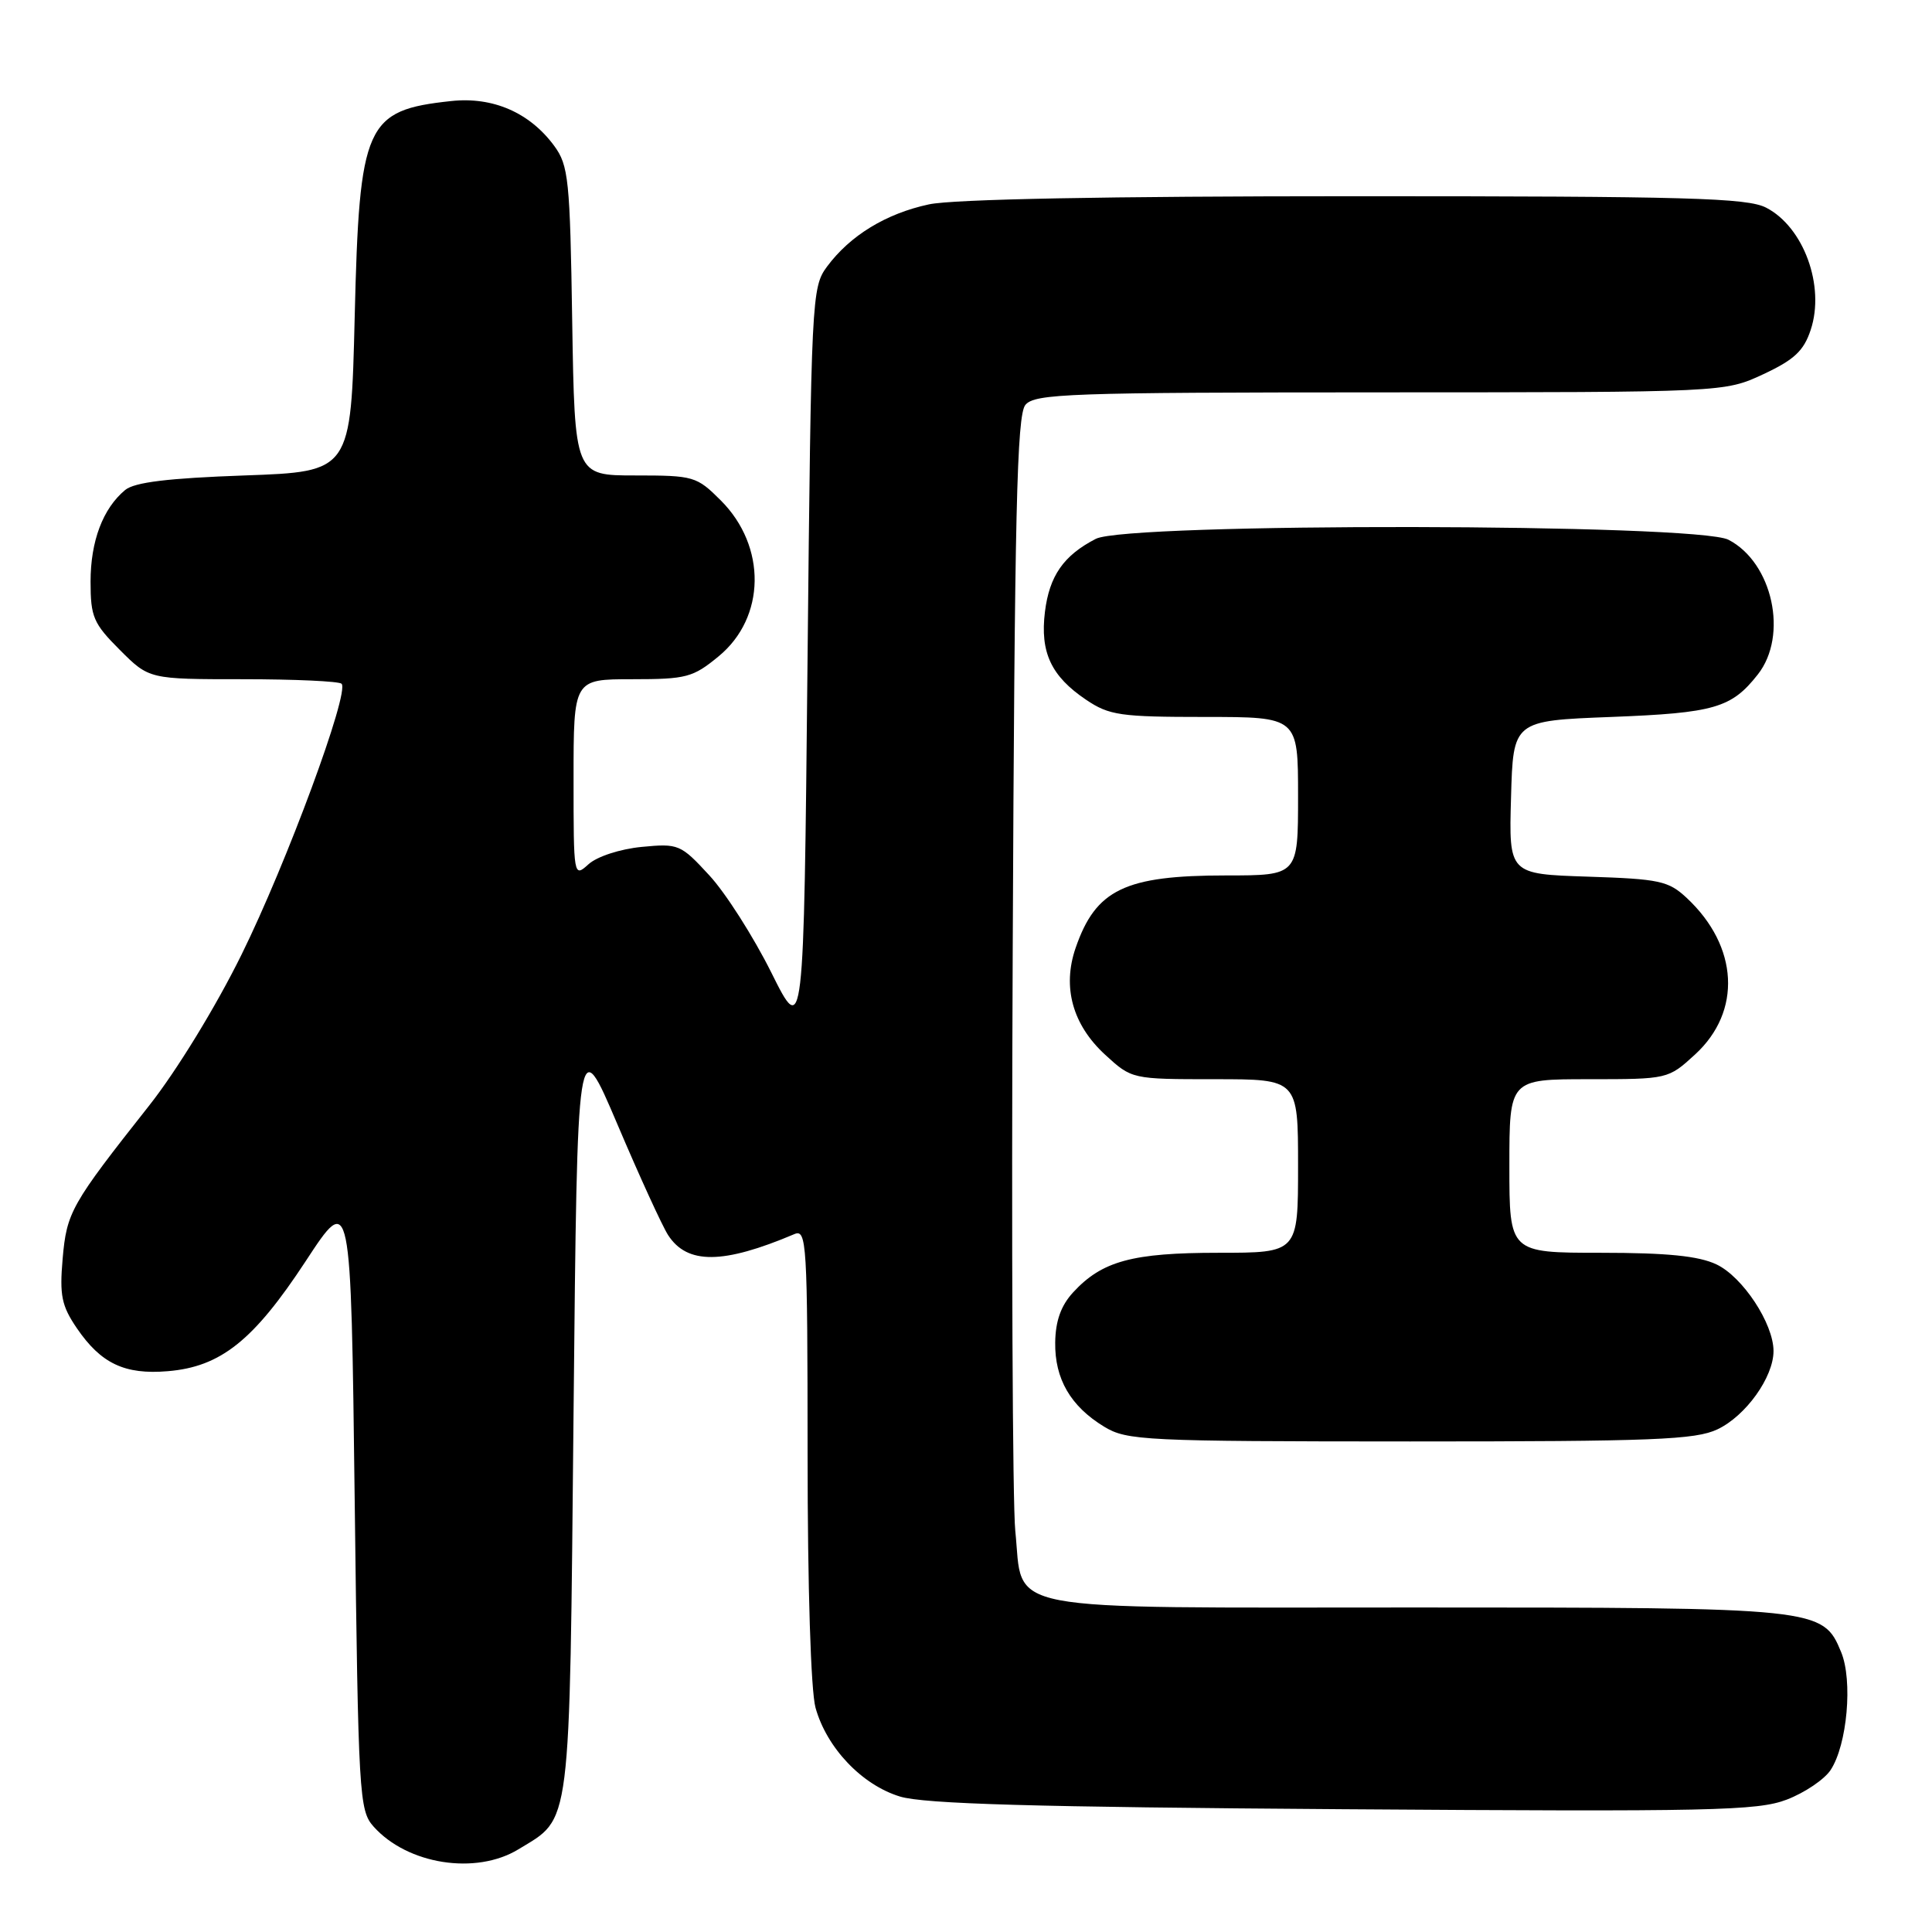 <?xml version="1.0" encoding="UTF-8" standalone="no"?>
<!DOCTYPE svg PUBLIC "-//W3C//DTD SVG 1.1//EN" "http://www.w3.org/Graphics/SVG/1.1/DTD/svg11.dtd" >
<svg xmlns="http://www.w3.org/2000/svg" xmlns:xlink="http://www.w3.org/1999/xlink" version="1.1" viewBox="0 0 256 256">
 <g >
 <path fill="currentColor"
d=" M 68.70 245.04 C 75.74 240.75 75.45 243.12 76.00 187.05 C 76.50 136.50 76.50 136.50 81.82 149.00 C 84.74 155.88 87.76 162.47 88.53 163.66 C 91.06 167.57 95.81 167.53 105.25 163.53 C 106.89 162.83 107.00 164.59 107.01 192.64 C 107.01 210.39 107.44 224.03 108.06 226.28 C 109.54 231.60 114.20 236.51 119.25 238.05 C 122.44 239.03 137.04 239.45 177.96 239.73 C 226.80 240.07 232.87 239.94 236.75 238.46 C 239.13 237.55 241.75 235.78 242.57 234.53 C 244.77 231.18 245.52 222.68 243.96 218.91 C 241.54 213.05 241.05 213.00 187.53 213.00 C 131.41 213.00 135.66 213.81 134.53 202.84 C 134.17 199.35 134.01 164.73 134.19 125.90 C 134.44 67.88 134.74 55.01 135.87 53.65 C 137.11 52.16 141.67 52.00 182.87 51.99 C 228.50 51.98 228.50 51.98 233.64 49.59 C 237.75 47.67 239.01 46.49 239.93 43.70 C 241.85 37.90 239.00 30.09 234.03 27.52 C 231.52 26.22 223.68 26.00 179.60 26.00 C 146.64 26.00 126.29 26.39 123.09 27.08 C 117.40 28.30 112.65 31.20 109.59 35.32 C 107.55 38.07 107.49 39.38 107.00 87.82 C 106.50 137.50 106.50 137.50 102.20 128.86 C 99.83 124.11 96.14 118.31 93.98 115.98 C 90.19 111.87 89.91 111.75 85.02 112.22 C 82.16 112.50 79.12 113.49 77.99 114.51 C 76.01 116.30 76.00 116.22 76.00 103.15 C 76.00 90.00 76.00 90.00 83.77 90.00 C 90.96 90.00 91.82 89.77 95.23 86.96 C 101.47 81.82 101.60 72.40 95.52 66.32 C 92.31 63.11 91.93 63.00 84.17 63.00 C 76.15 63.00 76.15 63.00 75.82 42.57 C 75.53 23.77 75.34 21.92 73.43 19.32 C 70.19 14.92 65.31 12.79 59.78 13.39 C 48.42 14.61 47.62 16.40 47.00 41.95 C 46.50 62.50 46.50 62.50 32.40 63.00 C 22.25 63.36 17.82 63.90 16.58 64.93 C 13.63 67.38 12.00 71.71 12.00 77.07 C 12.00 81.74 12.37 82.61 15.88 86.12 C 19.76 90.00 19.76 90.00 32.22 90.00 C 39.06 90.00 44.93 90.27 45.26 90.60 C 46.36 91.70 37.98 114.39 32.00 126.50 C 28.59 133.42 23.40 141.89 19.76 146.50 C 9.40 159.62 8.84 160.61 8.30 166.79 C 7.88 171.65 8.16 173.02 10.18 175.99 C 13.38 180.68 16.52 182.17 22.23 181.69 C 29.25 181.11 33.61 177.62 40.50 167.12 C 46.50 157.96 46.50 157.96 47.00 198.88 C 47.48 238.00 47.59 239.89 49.50 242.03 C 53.99 247.06 63.06 248.48 68.70 245.04 Z  M 227.58 189.39 C 231.33 187.61 235.00 182.48 235.00 179.02 C 235.00 175.38 230.92 169.19 227.44 167.54 C 225.08 166.42 220.91 166.00 212.10 166.00 C 200.00 166.00 200.00 166.00 200.00 154.50 C 200.00 143.00 200.00 143.00 210.51 143.00 C 221.01 143.00 221.04 142.99 224.61 139.72 C 230.82 134.02 230.37 125.41 223.52 119.00 C 221.08 116.72 219.92 116.47 210.39 116.16 C 199.93 115.82 199.93 115.82 200.22 105.66 C 200.50 95.50 200.50 95.50 213.50 95.00 C 227.17 94.47 229.42 93.82 232.92 89.37 C 236.99 84.20 234.88 74.54 229.03 71.52 C 224.85 69.35 149.36 69.24 145.20 71.40 C 140.93 73.60 139.05 76.30 138.46 81.07 C 137.80 86.44 139.28 89.60 143.91 92.72 C 146.98 94.79 148.45 95.00 159.65 95.00 C 172.00 95.00 172.00 95.00 172.00 105.50 C 172.00 116.00 172.00 116.00 162.47 116.00 C 149.05 116.00 145.19 117.86 142.52 125.62 C 140.74 130.80 142.12 135.79 146.43 139.75 C 149.97 143.00 149.97 143.00 160.99 143.00 C 172.00 143.00 172.00 143.00 172.00 154.50 C 172.00 166.00 172.00 166.00 161.47 166.00 C 150.03 166.00 146.02 167.09 142.19 171.25 C 140.59 172.99 139.86 175.02 139.82 177.88 C 139.75 182.71 141.86 186.34 146.30 189.04 C 149.32 190.88 151.59 190.99 186.85 191.00 C 219.08 191.00 224.66 190.78 227.58 189.39 Z "/>
</g>
</svg>